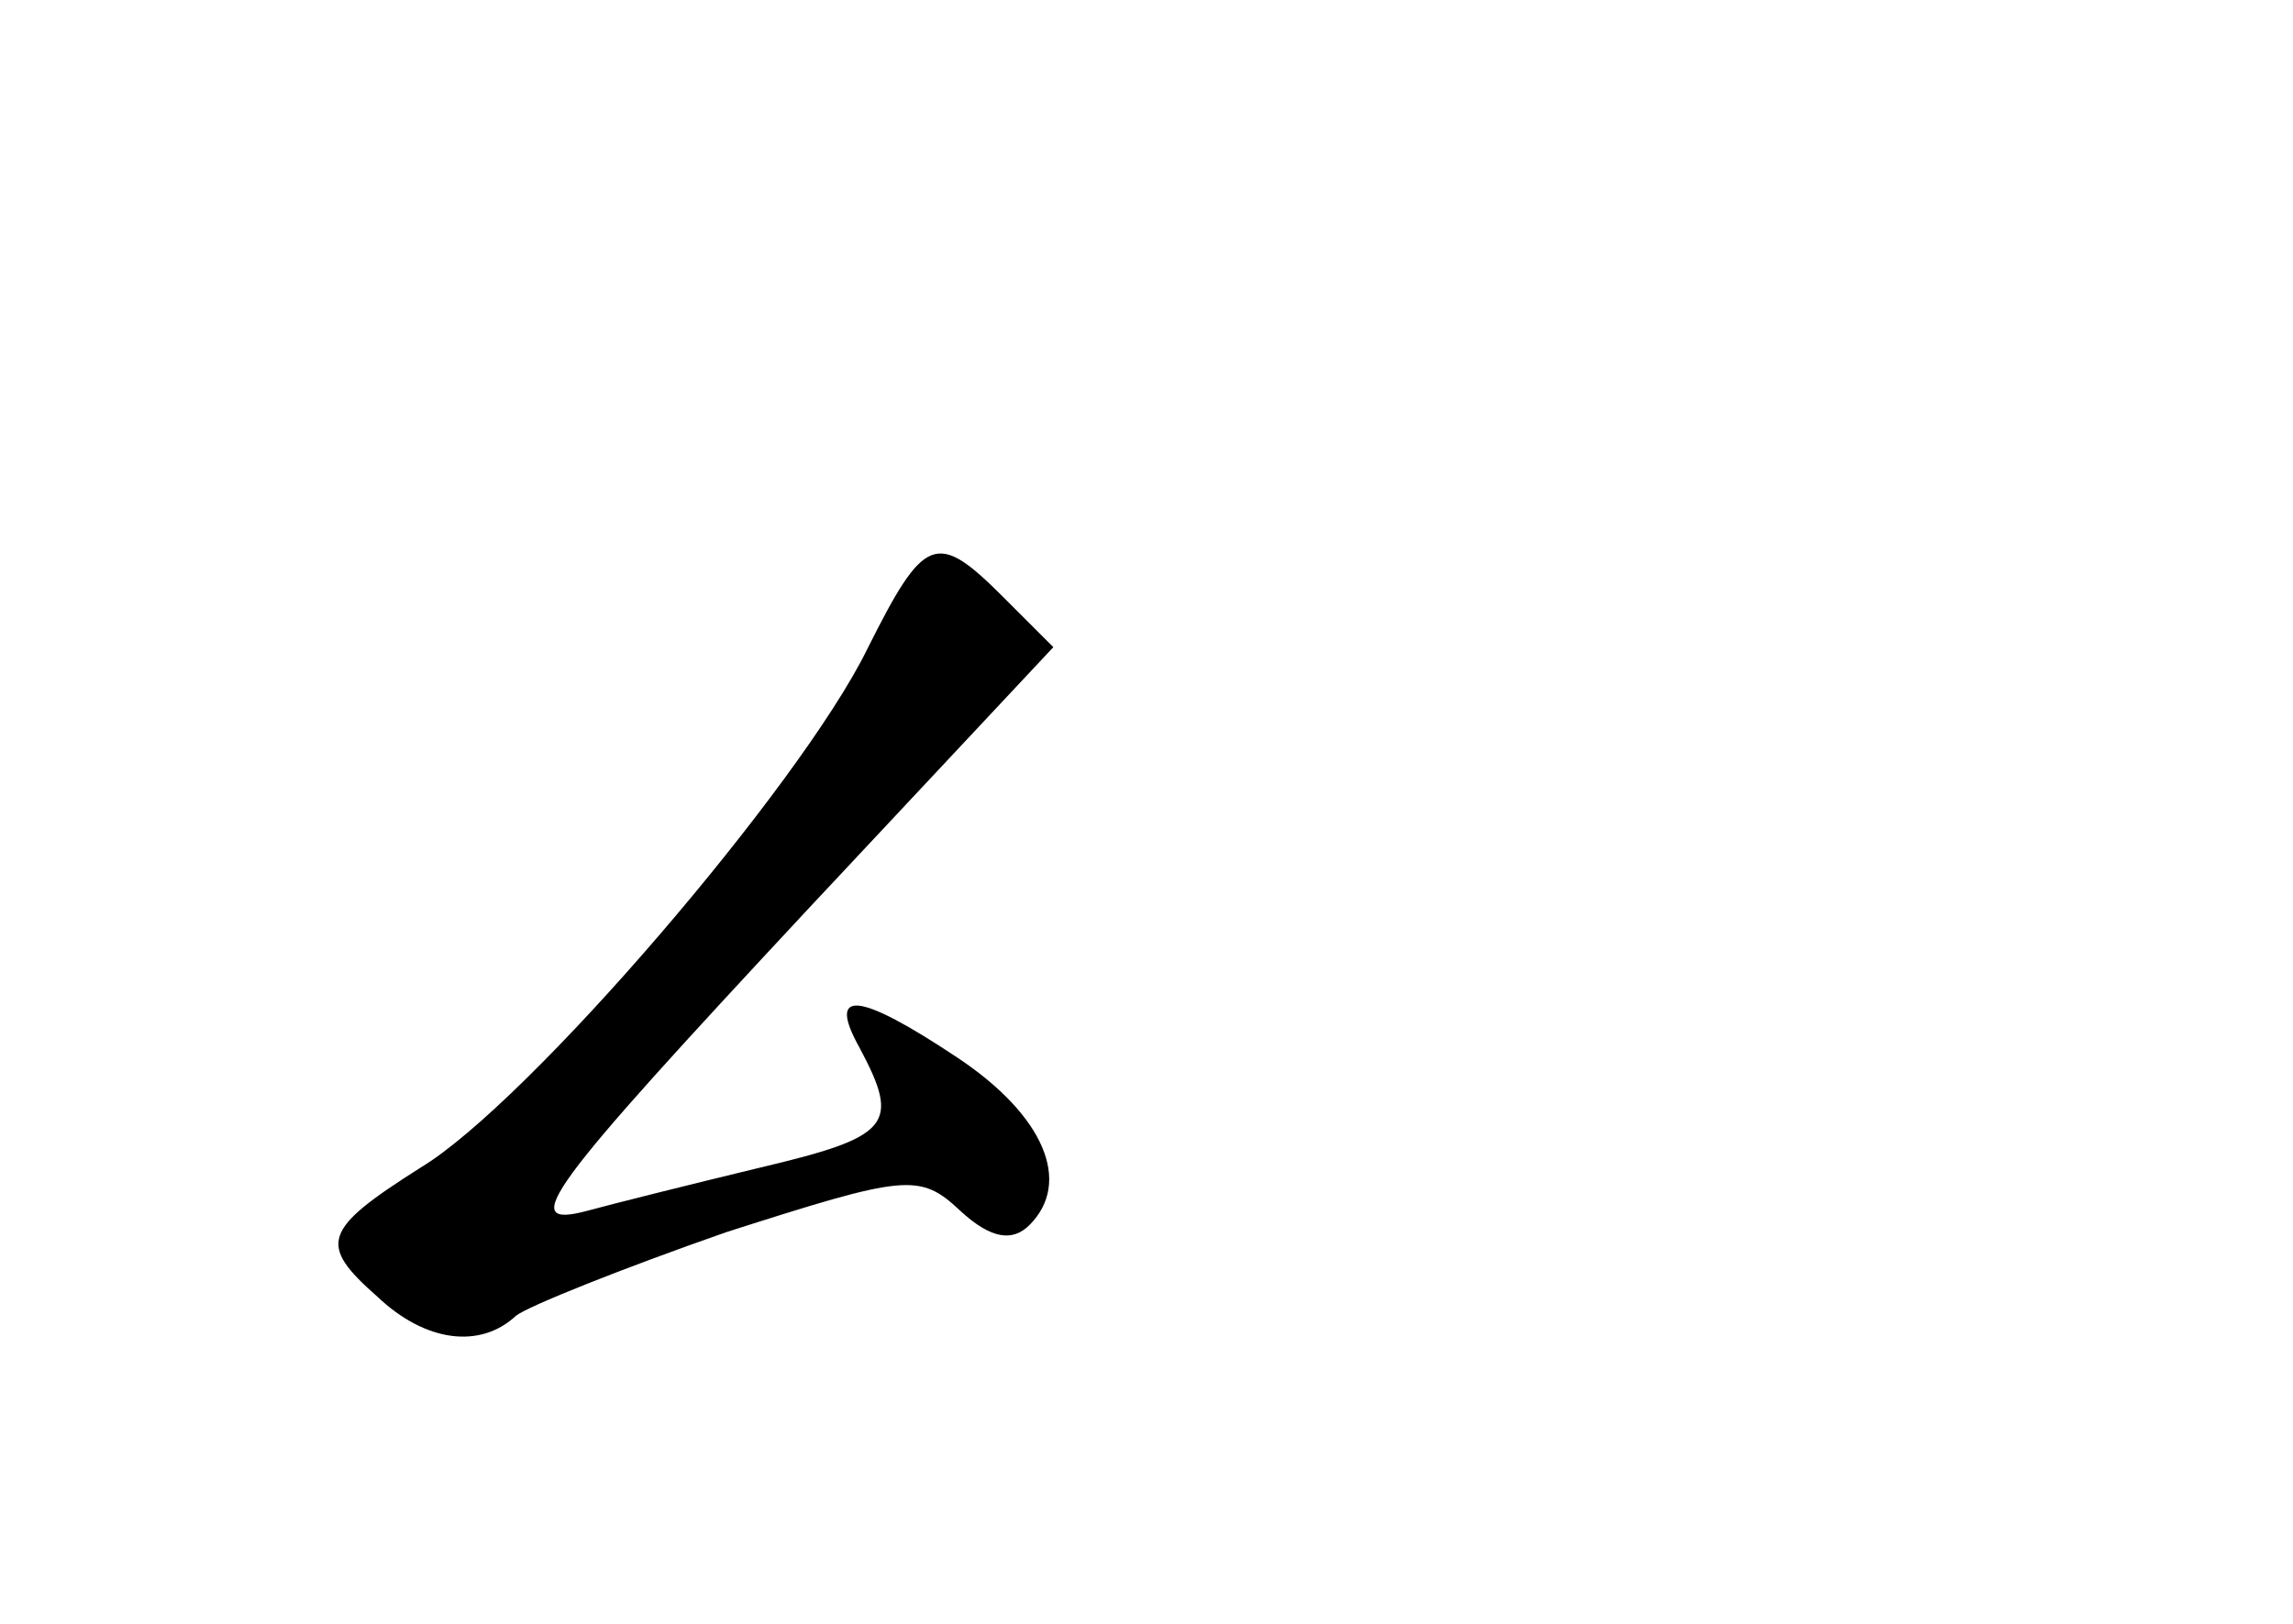 <?xml version="1.0" standalone="no"?>
<!DOCTYPE svg PUBLIC "-//W3C//DTD SVG 20010904//EN"
 "http://www.w3.org/TR/2001/REC-SVG-20010904/DTD/svg10.dtd">
<svg version="1.0" xmlns="http://www.w3.org/2000/svg"
 width="96pt" height="68pt" viewBox="0 0 96 68"
 preserveAspectRatio="xMidYMid meet">
<g transform="translate(0,68) scale(0.1,-0.1)"
fill="#000000" stroke="none">
<path d="M363 408 c-28 -57 -142 -190 -187 -217 -41 -26 -43 -32 -18 -54 20
-19 43 -22 58 -8 5 4 45 20 88 35 75 24 81 25 98 9 13 -12 22 -13 29 -6 18 18
6 46 -30 70 -42 28 -55 29 -41 4 17 -32 13 -37 -42 -50 -29 -7 -61 -15 -72
-18 -30 -8 -17 9 92 126 l103 110 -21 21 c-28 28 -33 26 -57 -22z"/>
</g>
</svg>
